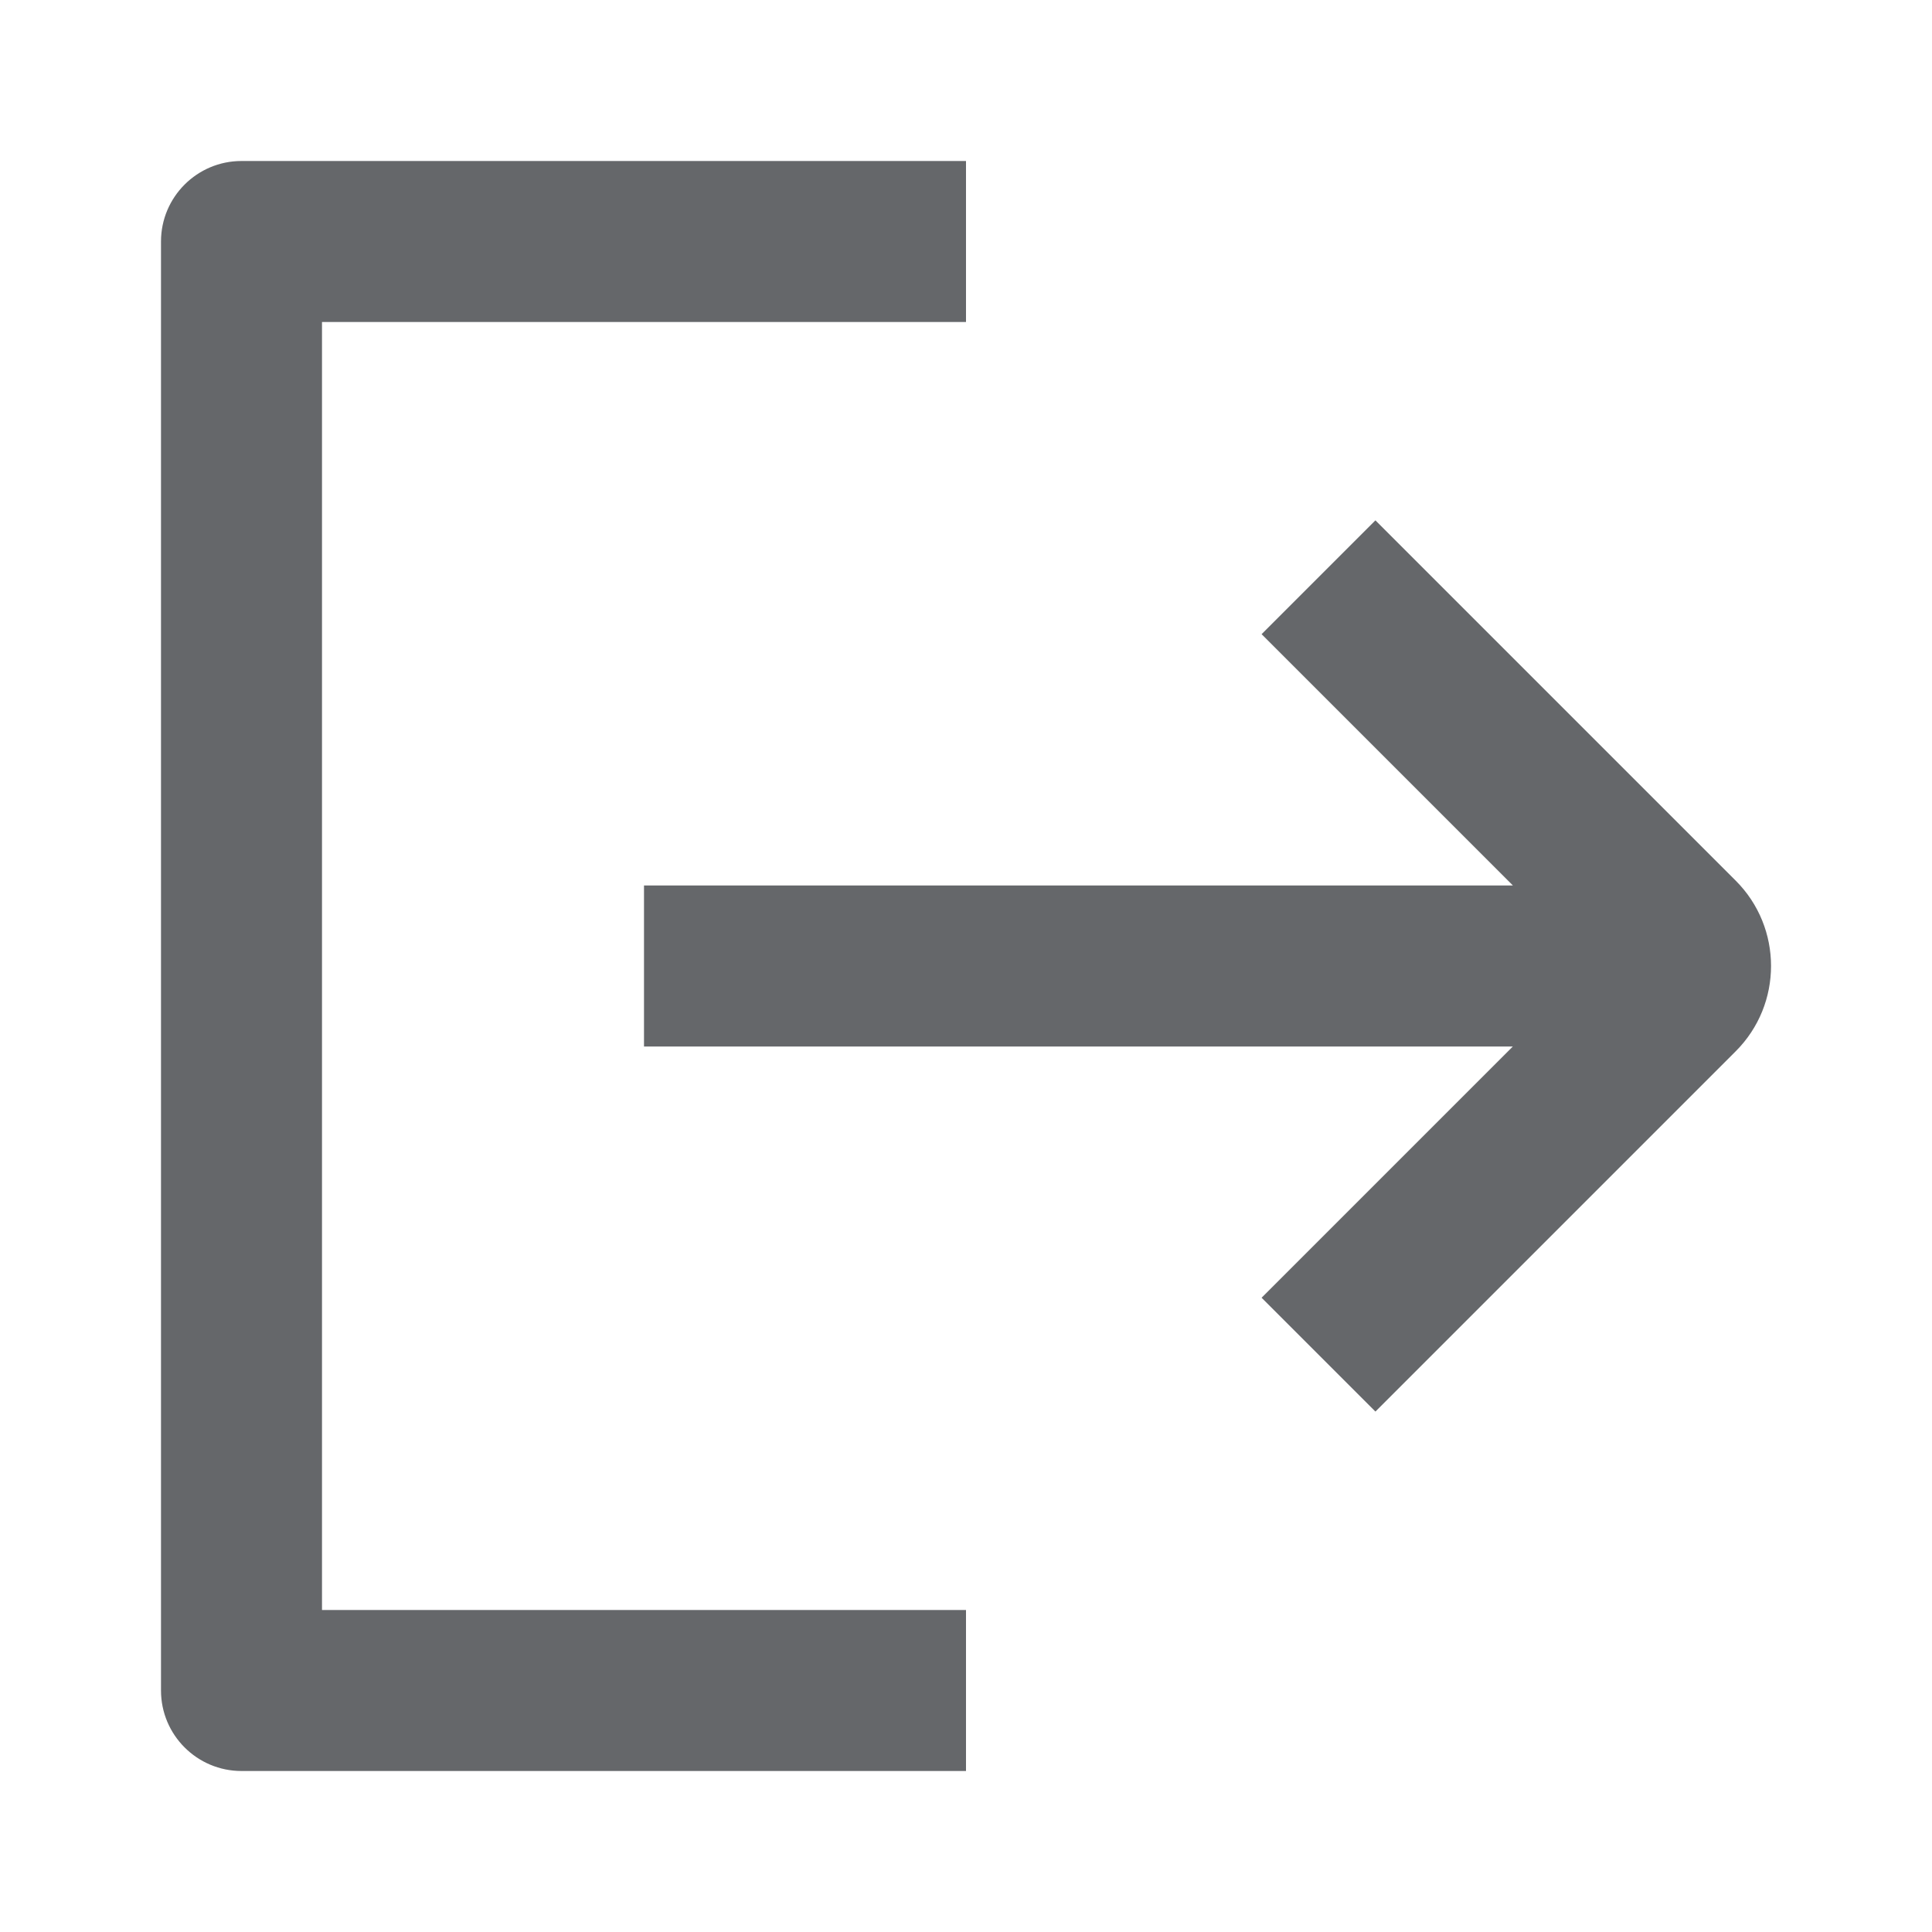 <svg width="24" height="24" viewBox="0 0 24 24" fill="none" xmlns="http://www.w3.org/2000/svg">
<path fill-rule="evenodd" clip-rule="evenodd" d="M18.793 13L15.672 16.121L17.086 17.535L21.561 13.06C22.147 12.475 22.147 11.524 21.561 10.939L17.086 6.464L15.672 7.878L18.794 11H8V13H18.793ZM4 4L12 4V2L3 2C2.448 2 2 2.448 2 3V21C2 21.552 2.448 22 3 22H12V20H4V4Z" fill="#65676A"/>
</svg>
